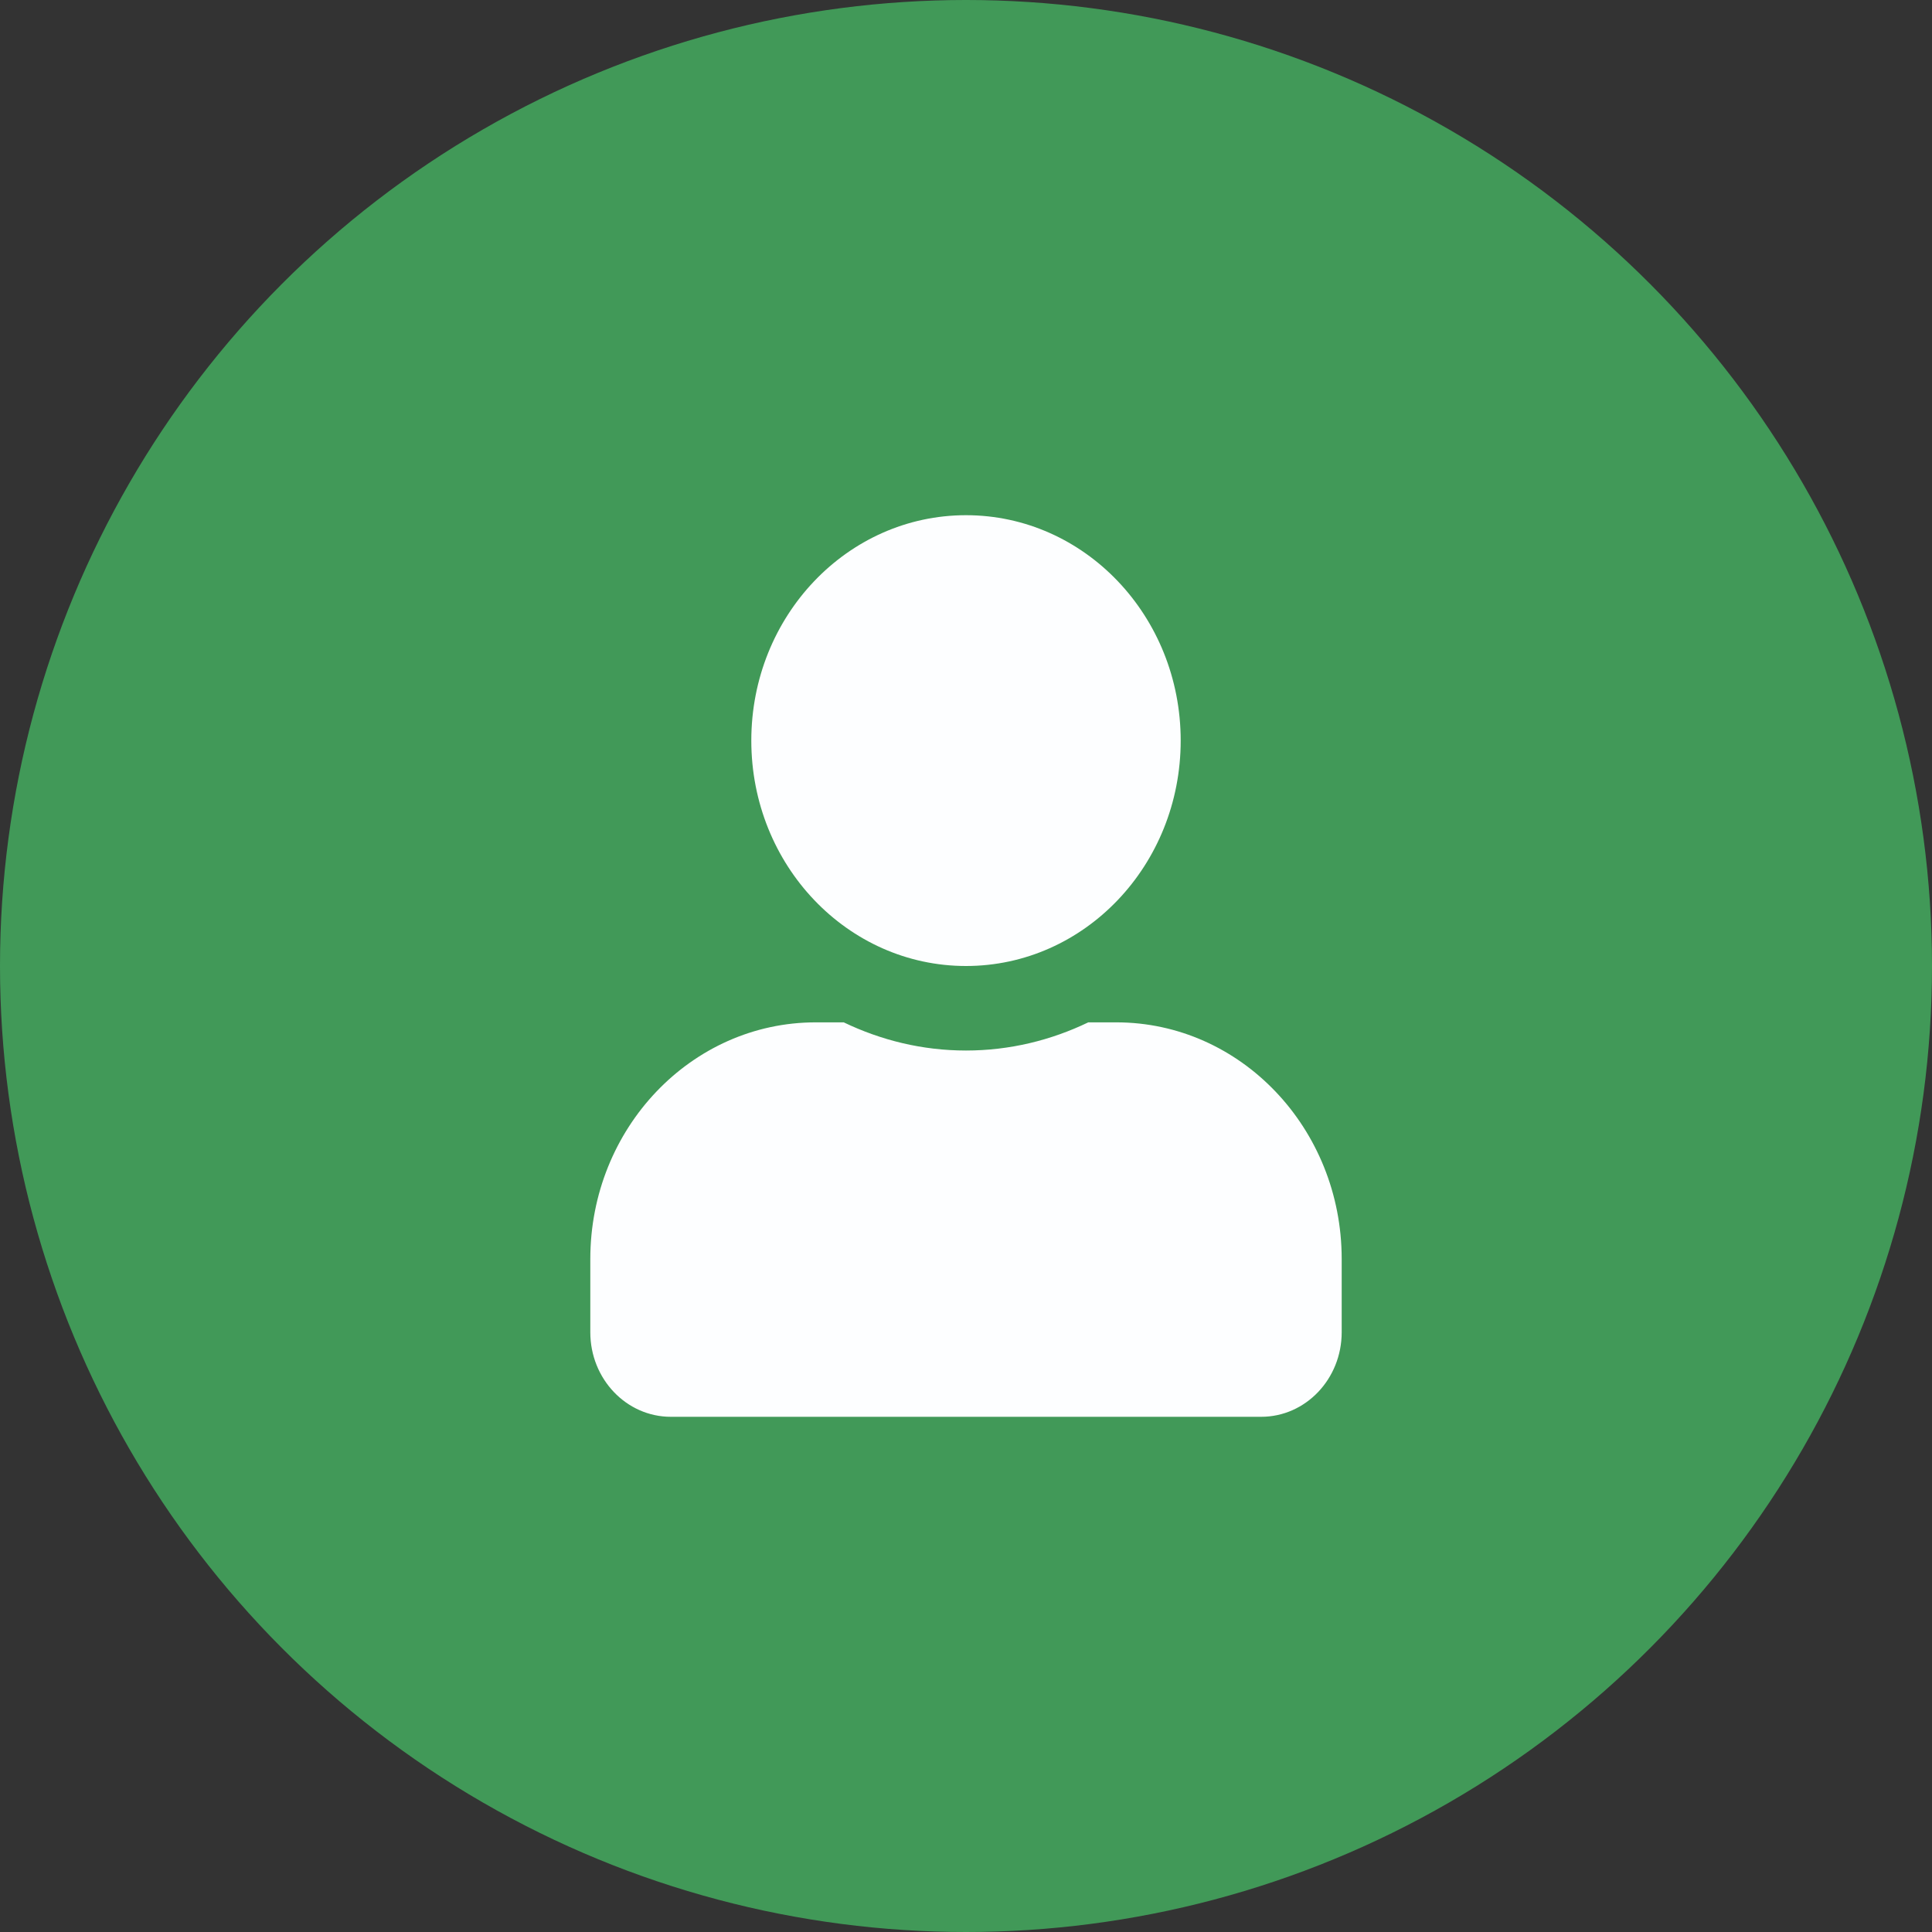 <svg width="24" height="24" viewBox="0 0 24 24" fill="none" xmlns="http://www.w3.org/2000/svg">
<rect x="0" y="0" width="24" height="24" fill="#333333" stroke="none"/>
<circle cx="12" cy="12" r="12" fill="#419958"/>
<path d="M12 12C13.473 12 14.667 10.747 14.667 9.2C14.667 7.653 13.473 6.4 12 6.4C10.527 6.4 9.333 7.653 9.333 9.2C9.333 10.747 10.527 12 12 12ZM13.867 12.7H13.519C13.056 12.923 12.542 13.05 12 13.05C11.458 13.05 10.946 12.923 10.481 12.7H10.133C8.587 12.7 7.333 14.017 7.333 15.64V16.55C7.333 17.13 7.781 17.6 8.333 17.6H15.667C16.219 17.6 16.667 17.13 16.667 16.55V15.64C16.667 14.017 15.412 12.7 13.867 12.7Z" fill="#FDFEFF"/>
</svg>
